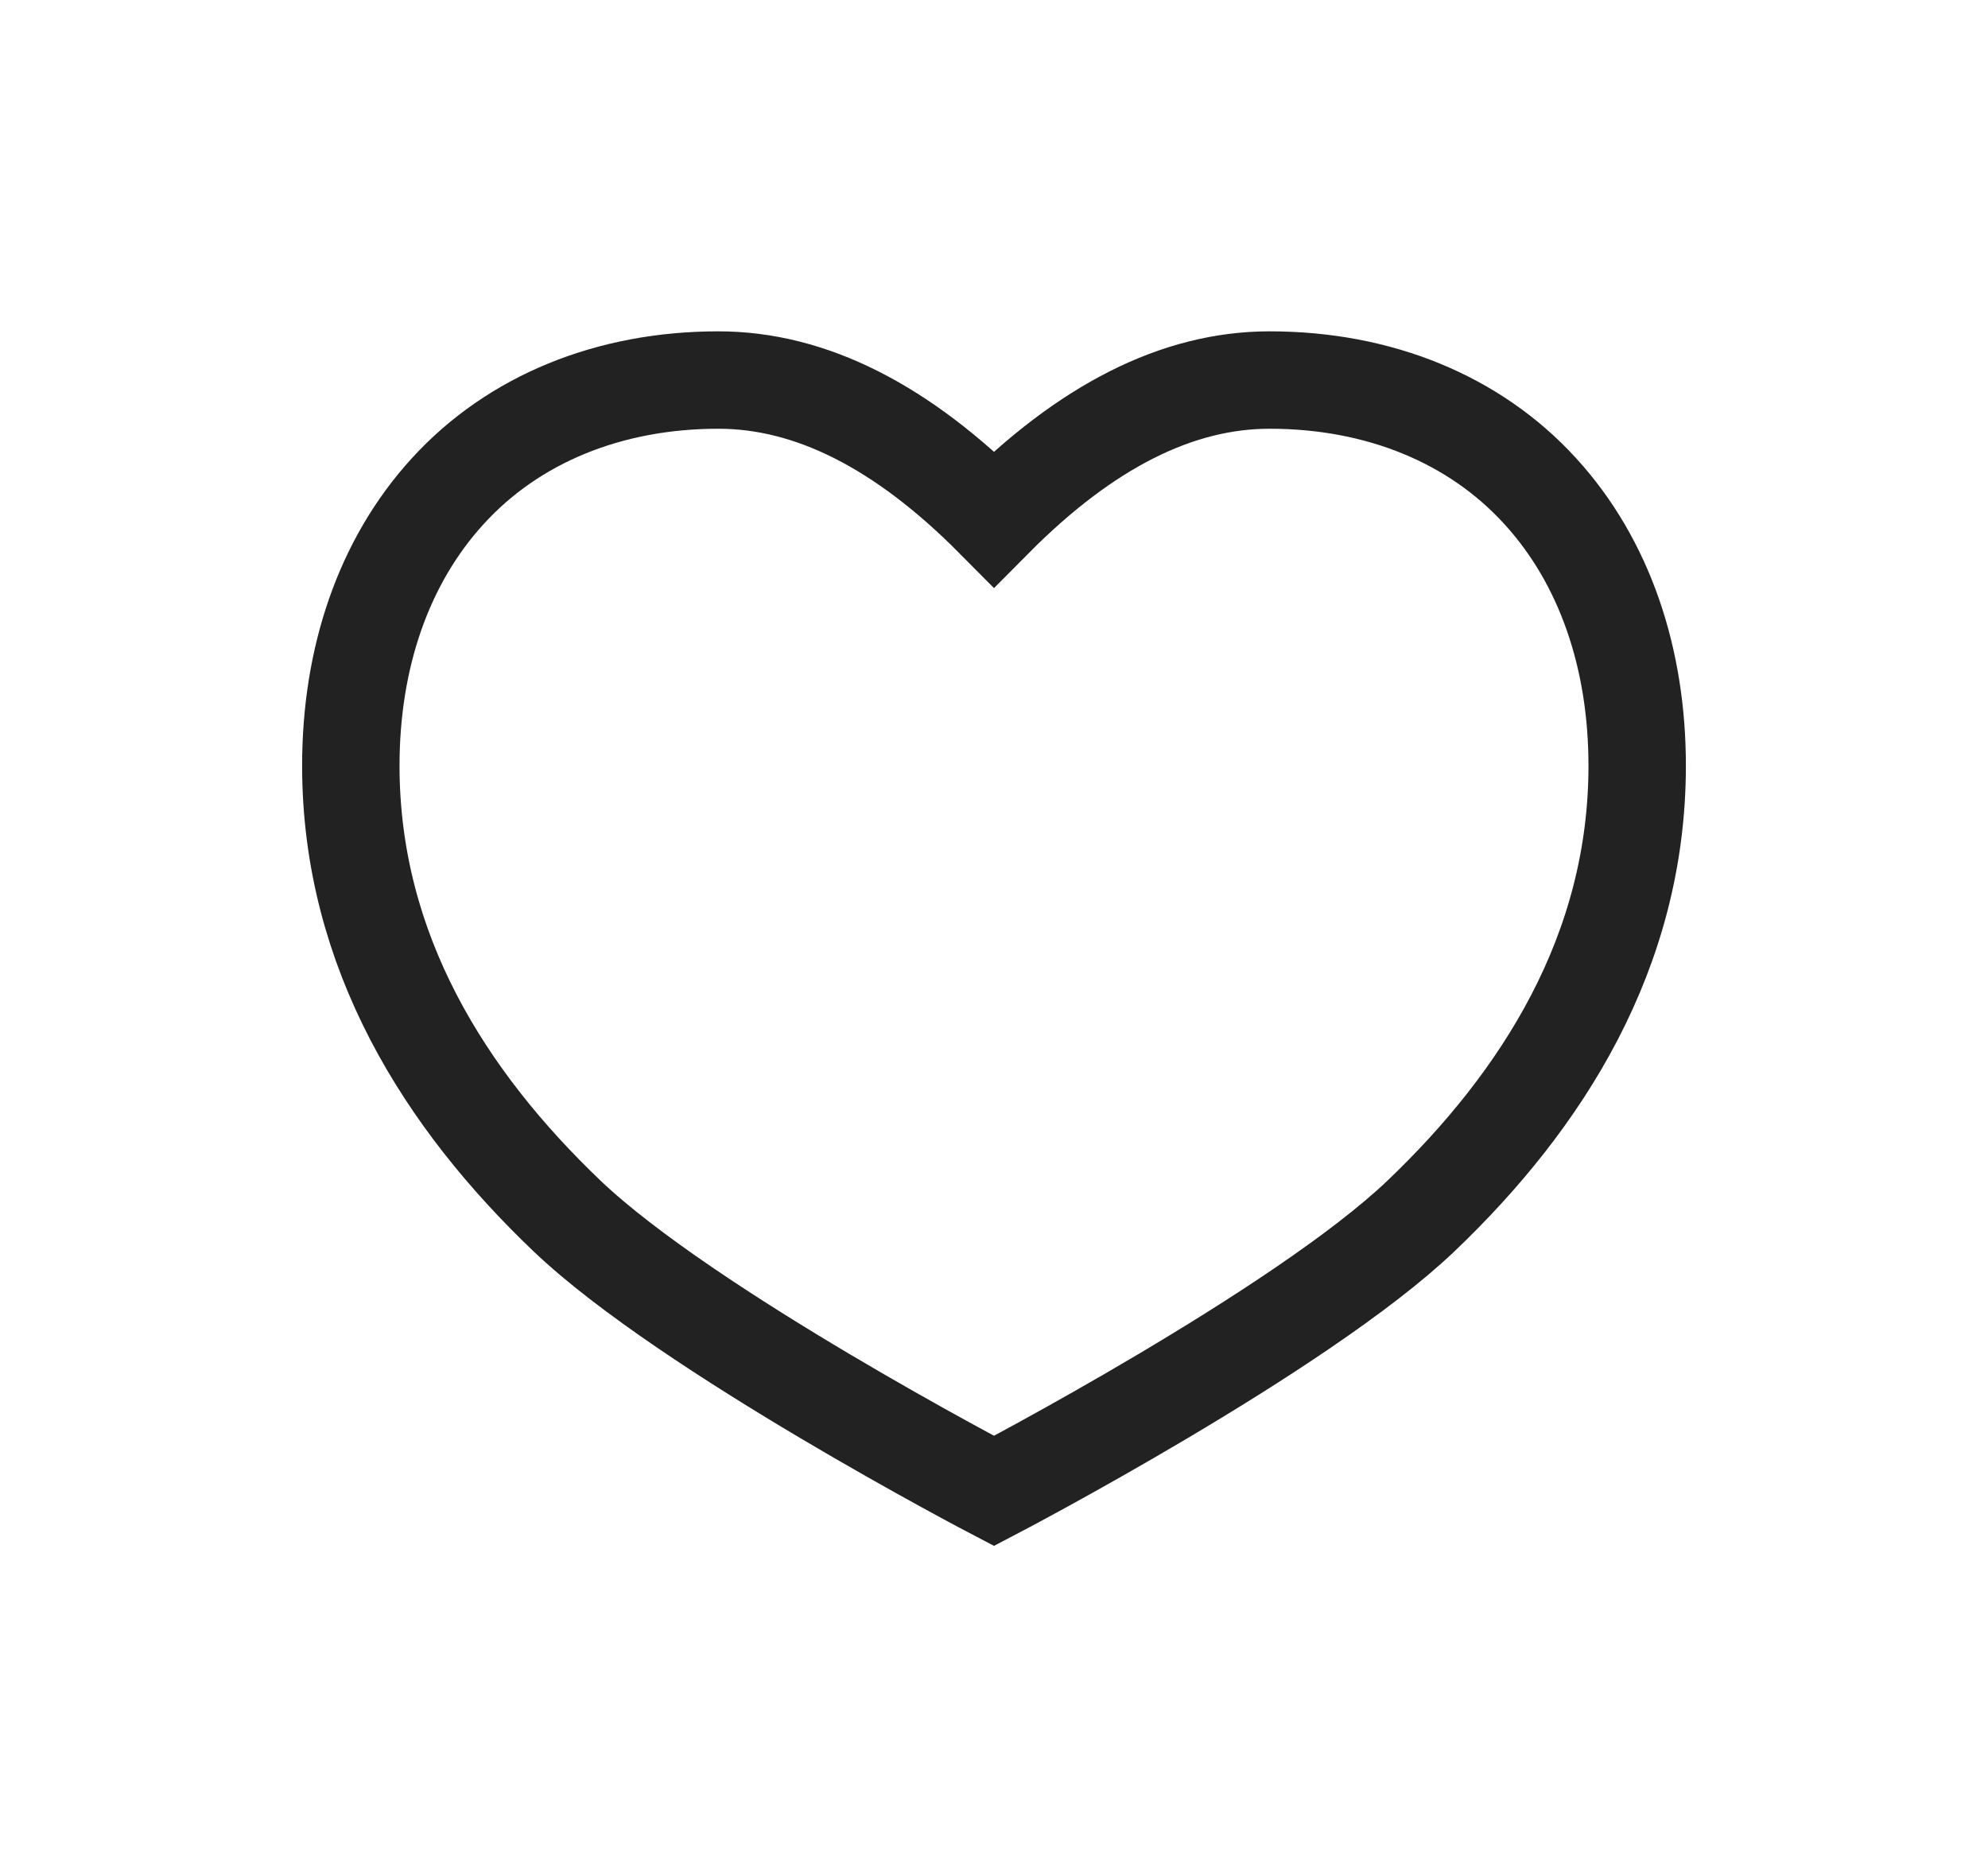 <svg width="17" height="16" viewBox="0 0 17 16" fill="none" xmlns="http://www.w3.org/2000/svg">
<path d="M6.143 3.25C5.206 3.25 4.39 3.586 3.831 4.198C3.277 4.803 3 5.631 3 6.548C3 8.141 3.814 9.411 4.848 10.398C5.878 11.381 8.5 12.75 8.5 12.75C8.5 12.75 11.122 11.381 12.152 10.398C13.186 9.411 14 8.141 14 6.548C14 5.631 13.723 4.803 13.169 4.198C12.61 3.586 11.794 3.25 10.857 3.25C10.068 3.25 9.286 3.646 8.5 4.438C7.714 3.646 6.932 3.25 6.143 3.25Z" stroke="#222222" stroke-width="0.833"/>
</svg>
